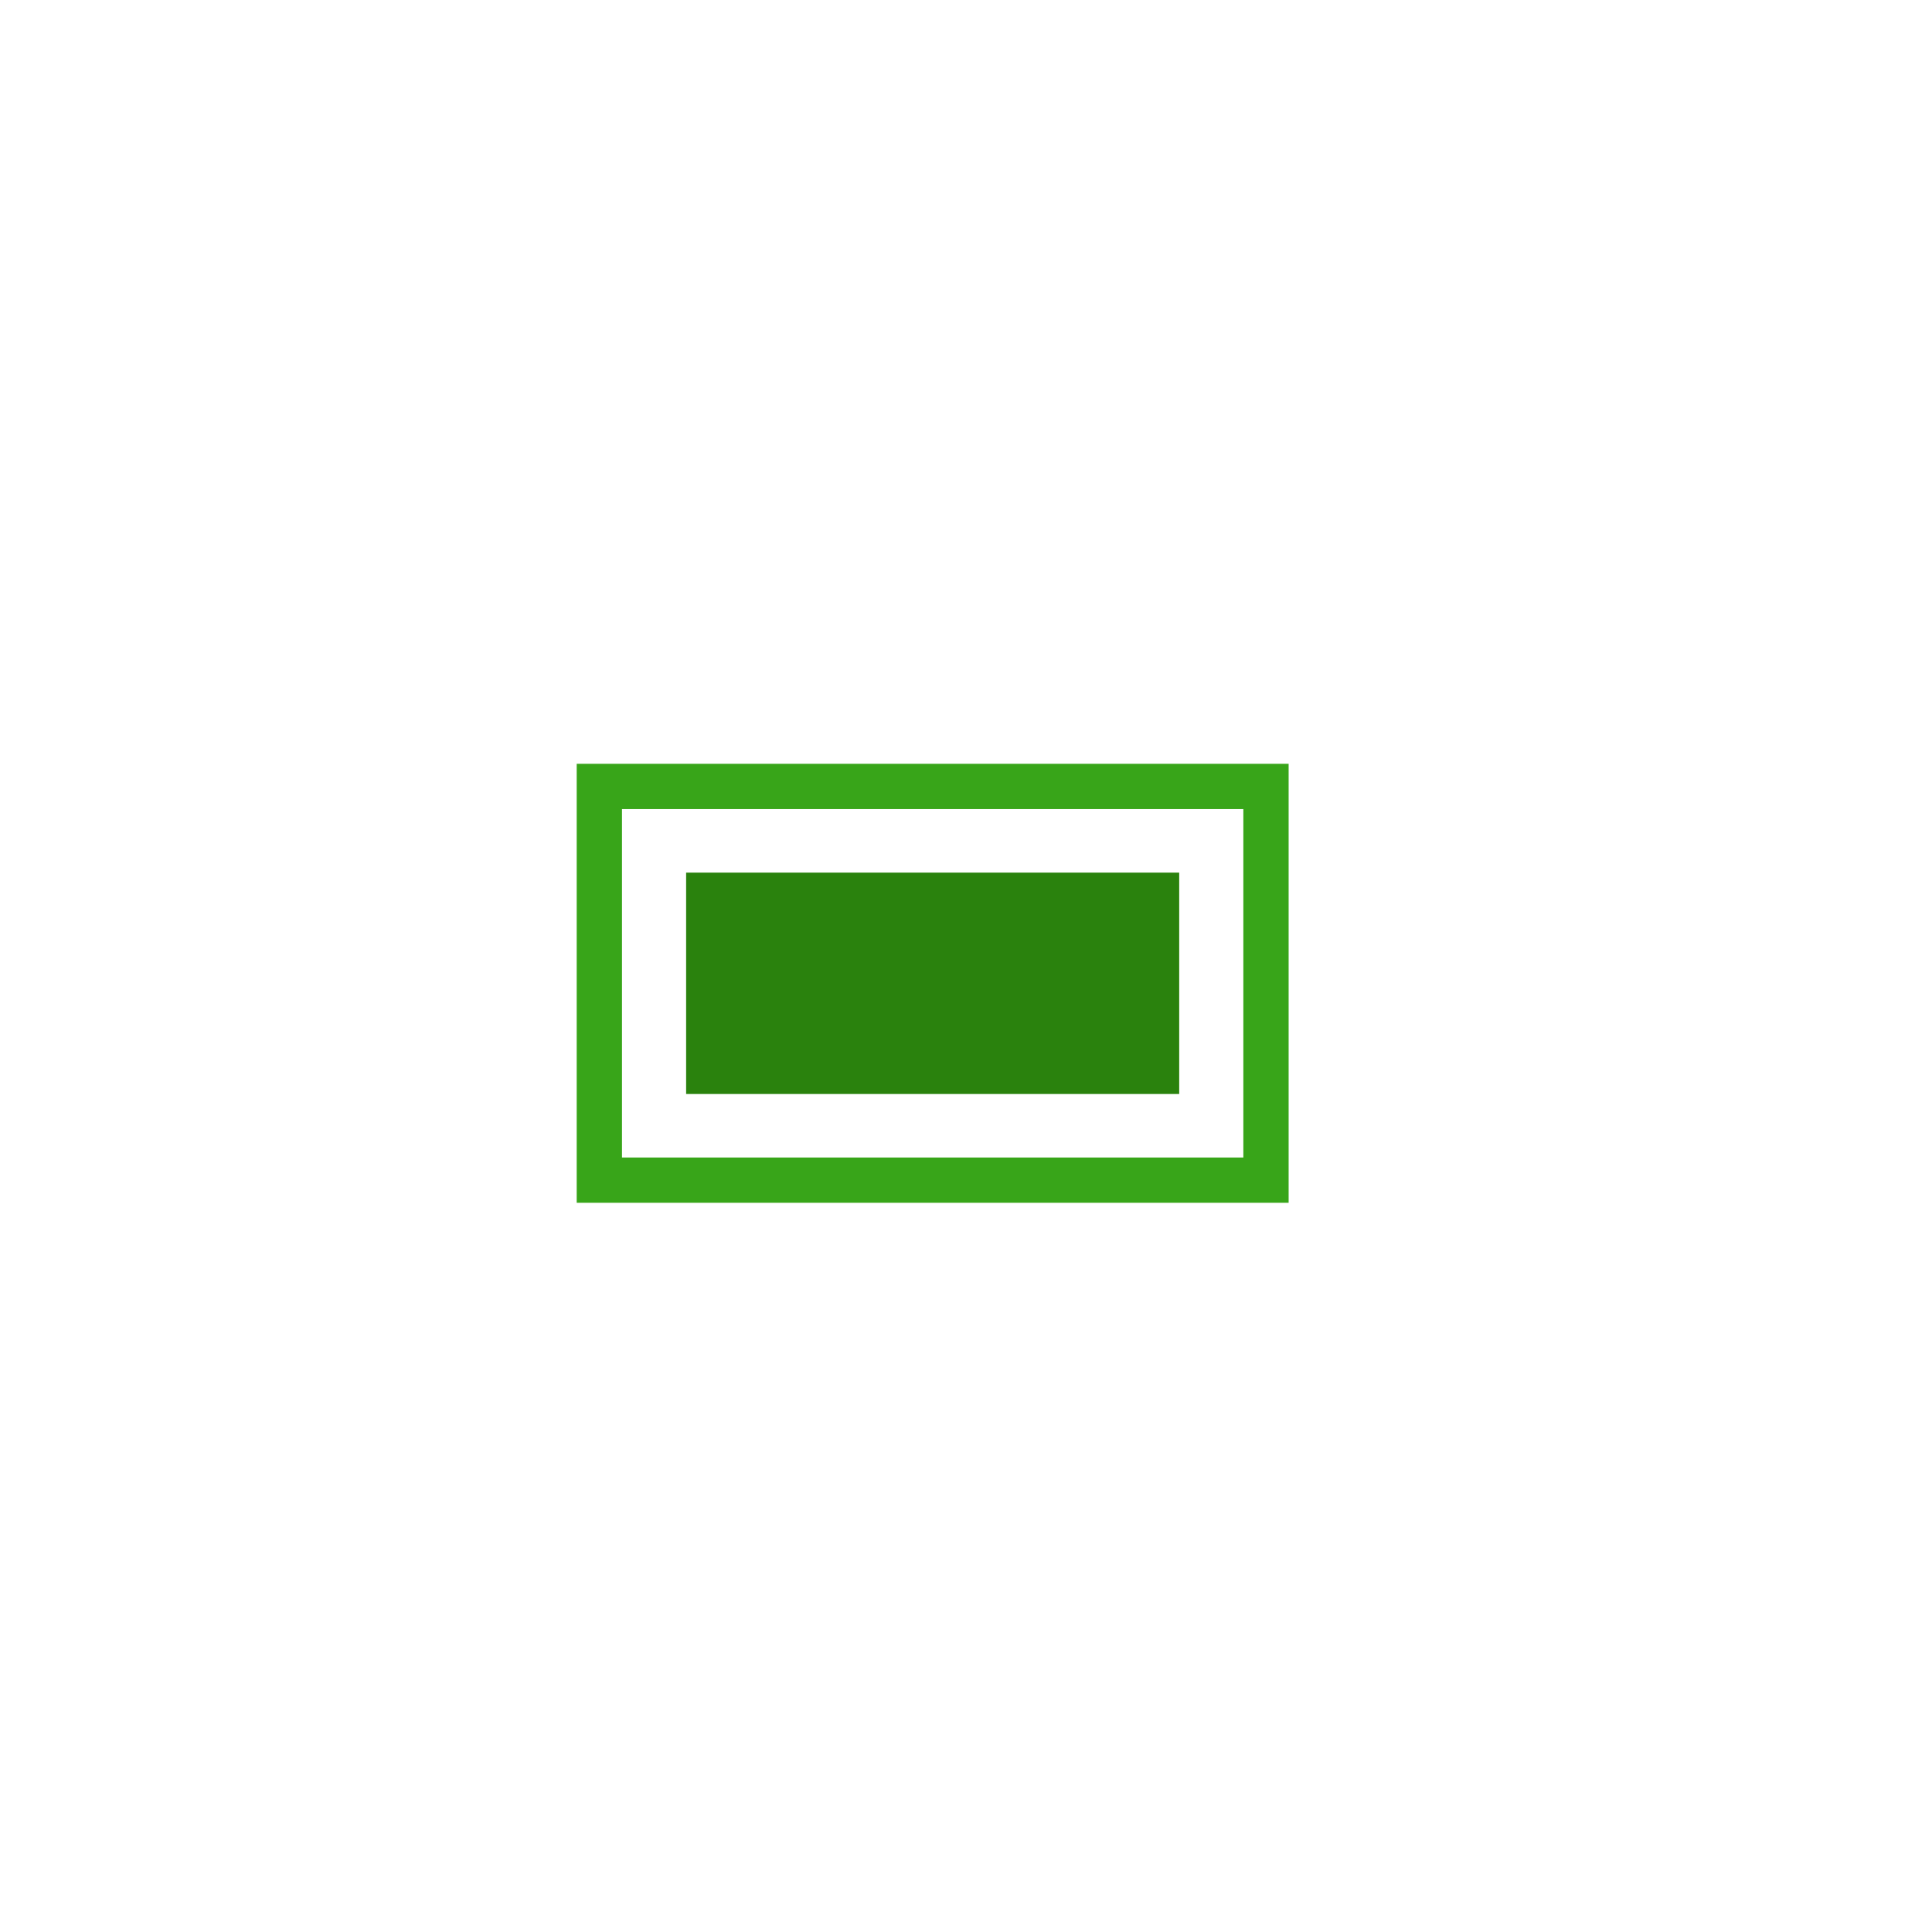 <?xml version="1.0" standalone="no"?><!DOCTYPE svg PUBLIC "-//W3C//DTD SVG 1.1//EN" "http://www.w3.org/Graphics/SVG/1.1/DTD/svg11.dtd"><svg class="icon" width="200px" height="200.00px" viewBox="0 0 1024 1024" version="1.1" xmlns="http://www.w3.org/2000/svg"><path d="M363.664 462.504h261.336V579.84H363.664z" fill="#2A820D" /><path d="M683 637.504H305.664V404.832h377.336v232.672z m-353.336-24h329.336V428.832H329.664v184.672z" fill="#38A519" /></svg>